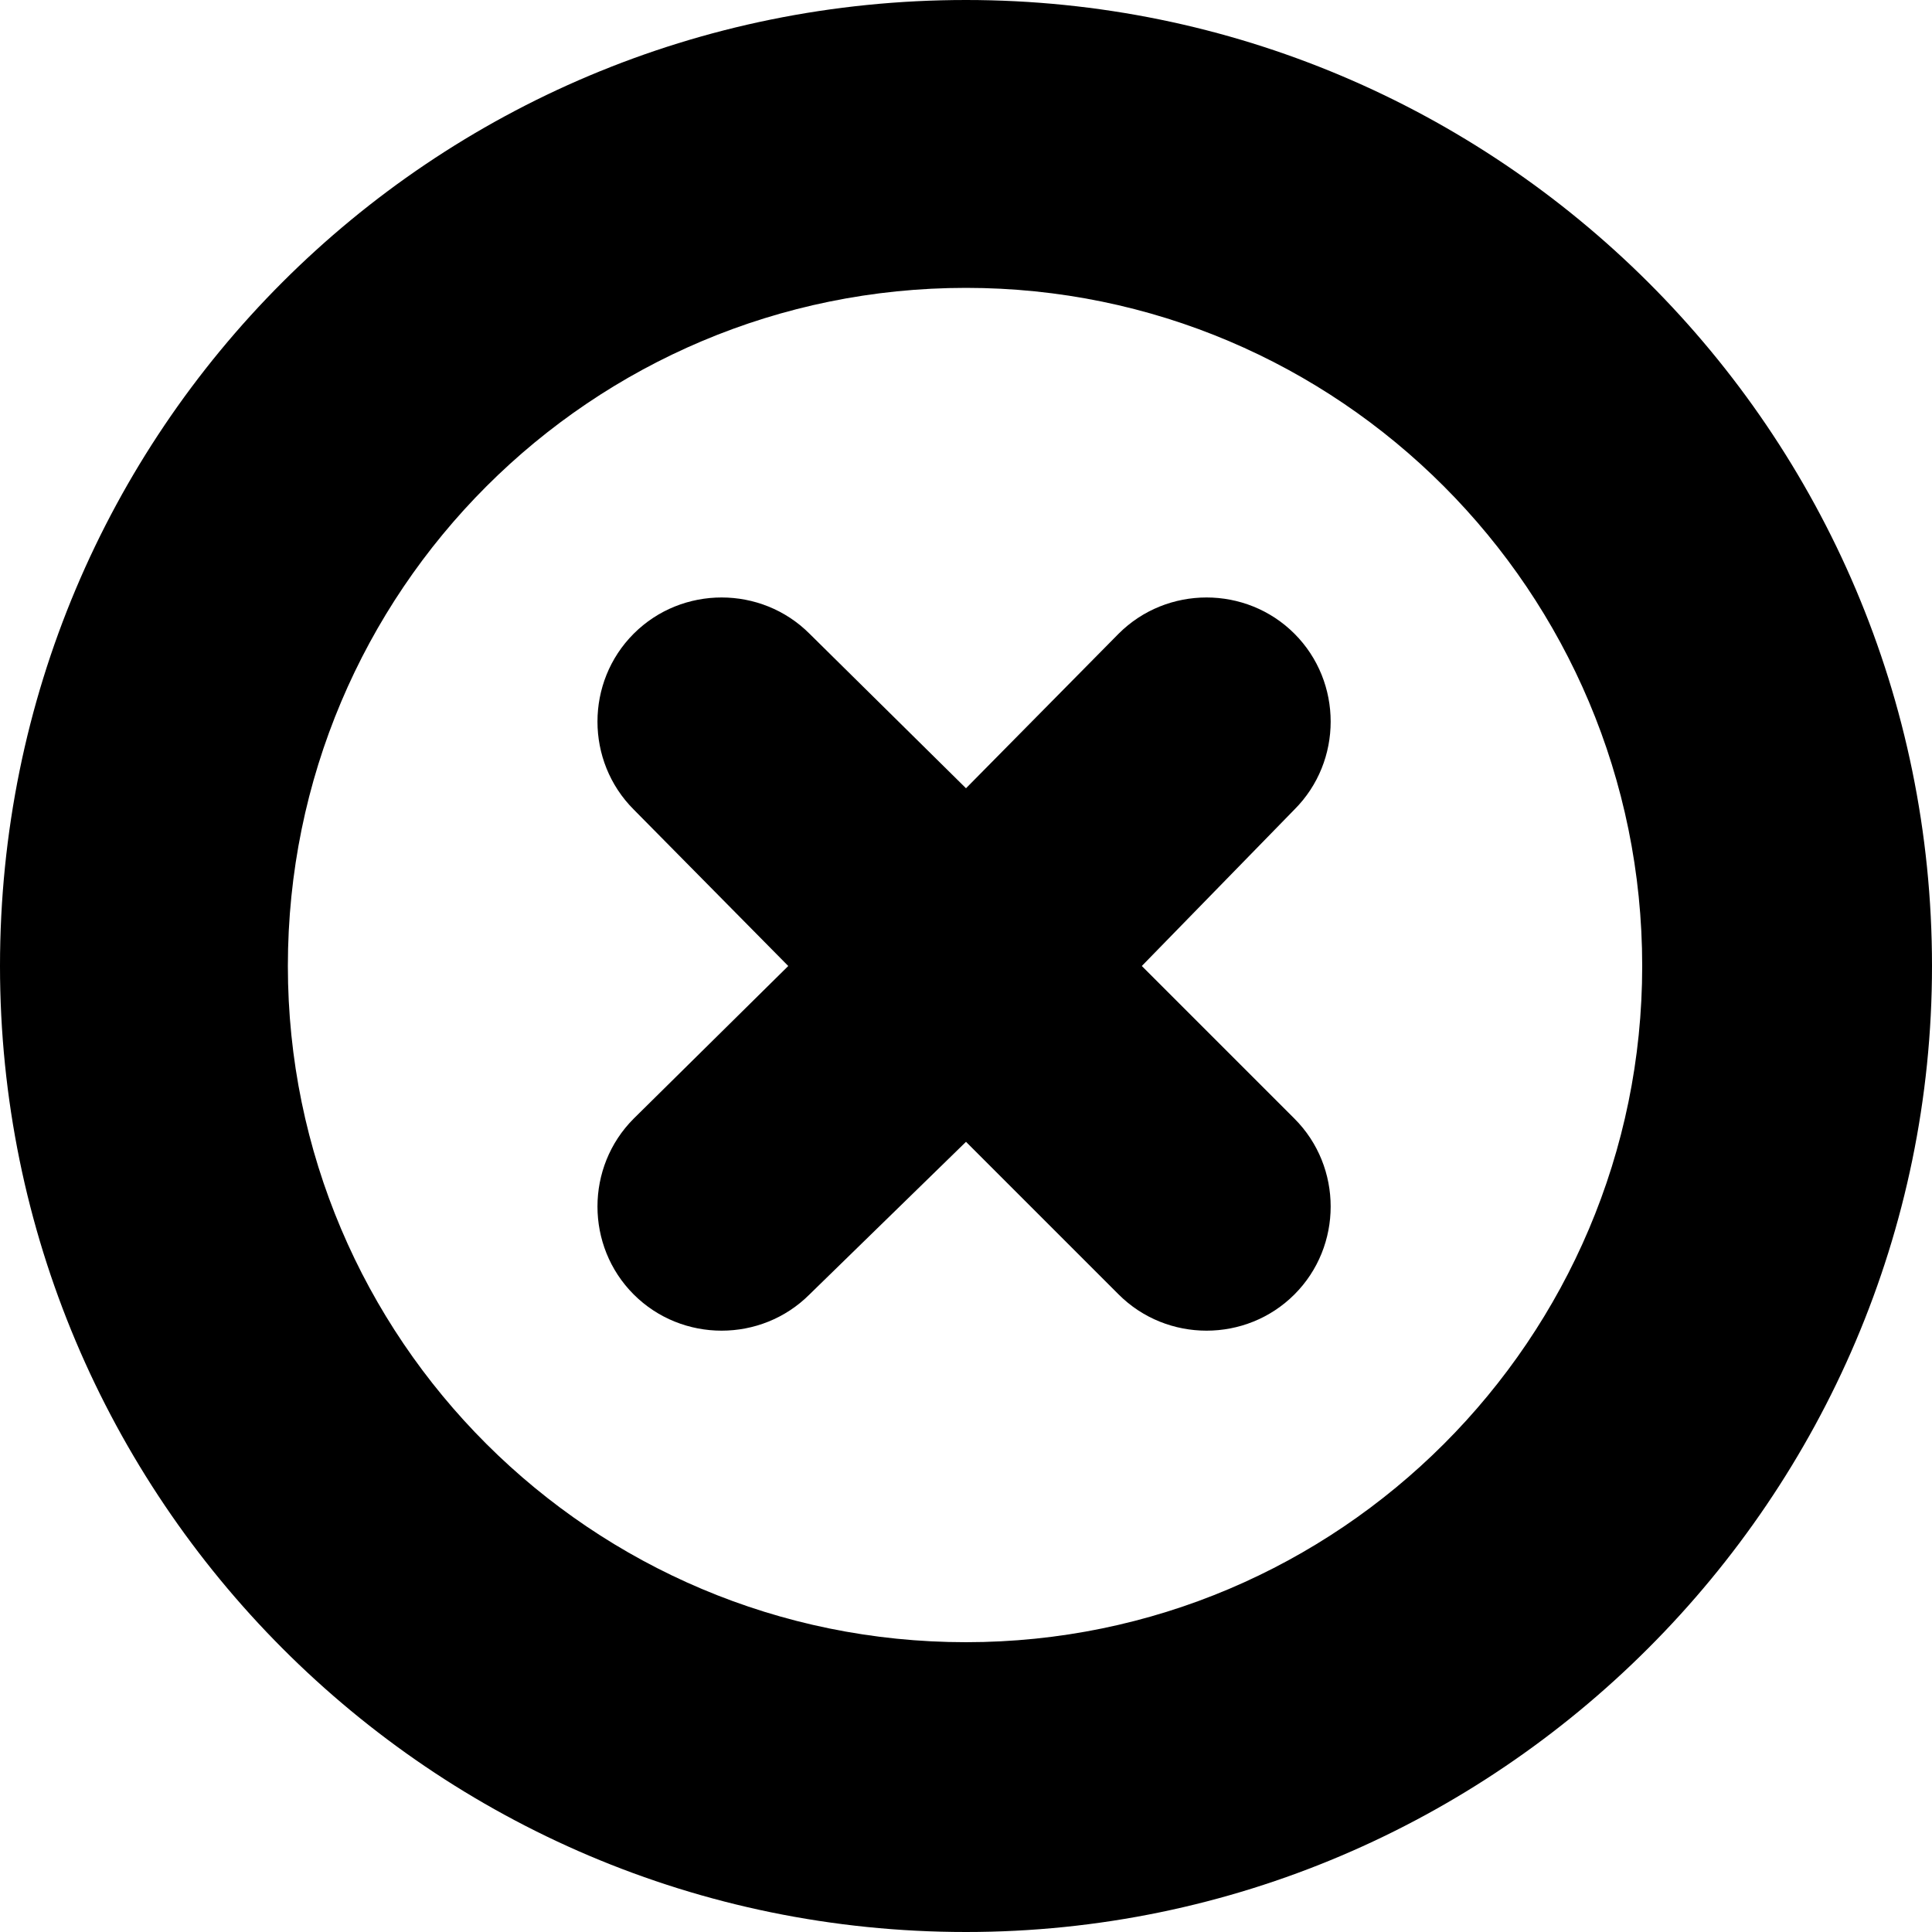 <?xml version="1.0" encoding="iso-8859-1"?>
<!DOCTYPE svg PUBLIC "-//W3C//DTD SVG 1.1 Basic//EN" "http://www.w3.org/Graphics/SVG/1.1/DTD/svg11-basic.dtd">
<svg version="1.1" baseProfile="basic"
   xmlns="http://www.w3.org/2000/svg" xmlns:xlink="http://www.w3.org/1999/xlink" x="0px" y="0px" width="128px" height="128px"
   viewBox="0 0 128 128" xml:space="preserve">
  <path transform="matrix(0.128,0,0,0.128,0,0)" stroke="none" style="fill:#000000" d="M 500 0 C 223 0 0 223 0 500 C 0 775 223 1000 500 1000 C 775 1000 1000 775 1000 500 C 1000 223 775 0 500 0 z M 500 850 C 306 850 149 693 149 500 C 149 306 306 149 500 149 C 693 149 850 306 850 500 C 850 693 693 850 500 850 z M 670 579 C 695 604 695 645 670 670 C 645 695 604 695 579 670 L 500 591 L 419 670 C 394 695 353 695 328 670 C 303 645 303 604 328 579 L 408 500 L 328 419 C 303 394 303 353 328 328 C 353 303 394 303 419 328 L 500 408 L 579 328 C 604 303 645 303 670 328 C 695 353 695 394 670 419 L 591 500 L 670 579 z"/>
</svg>